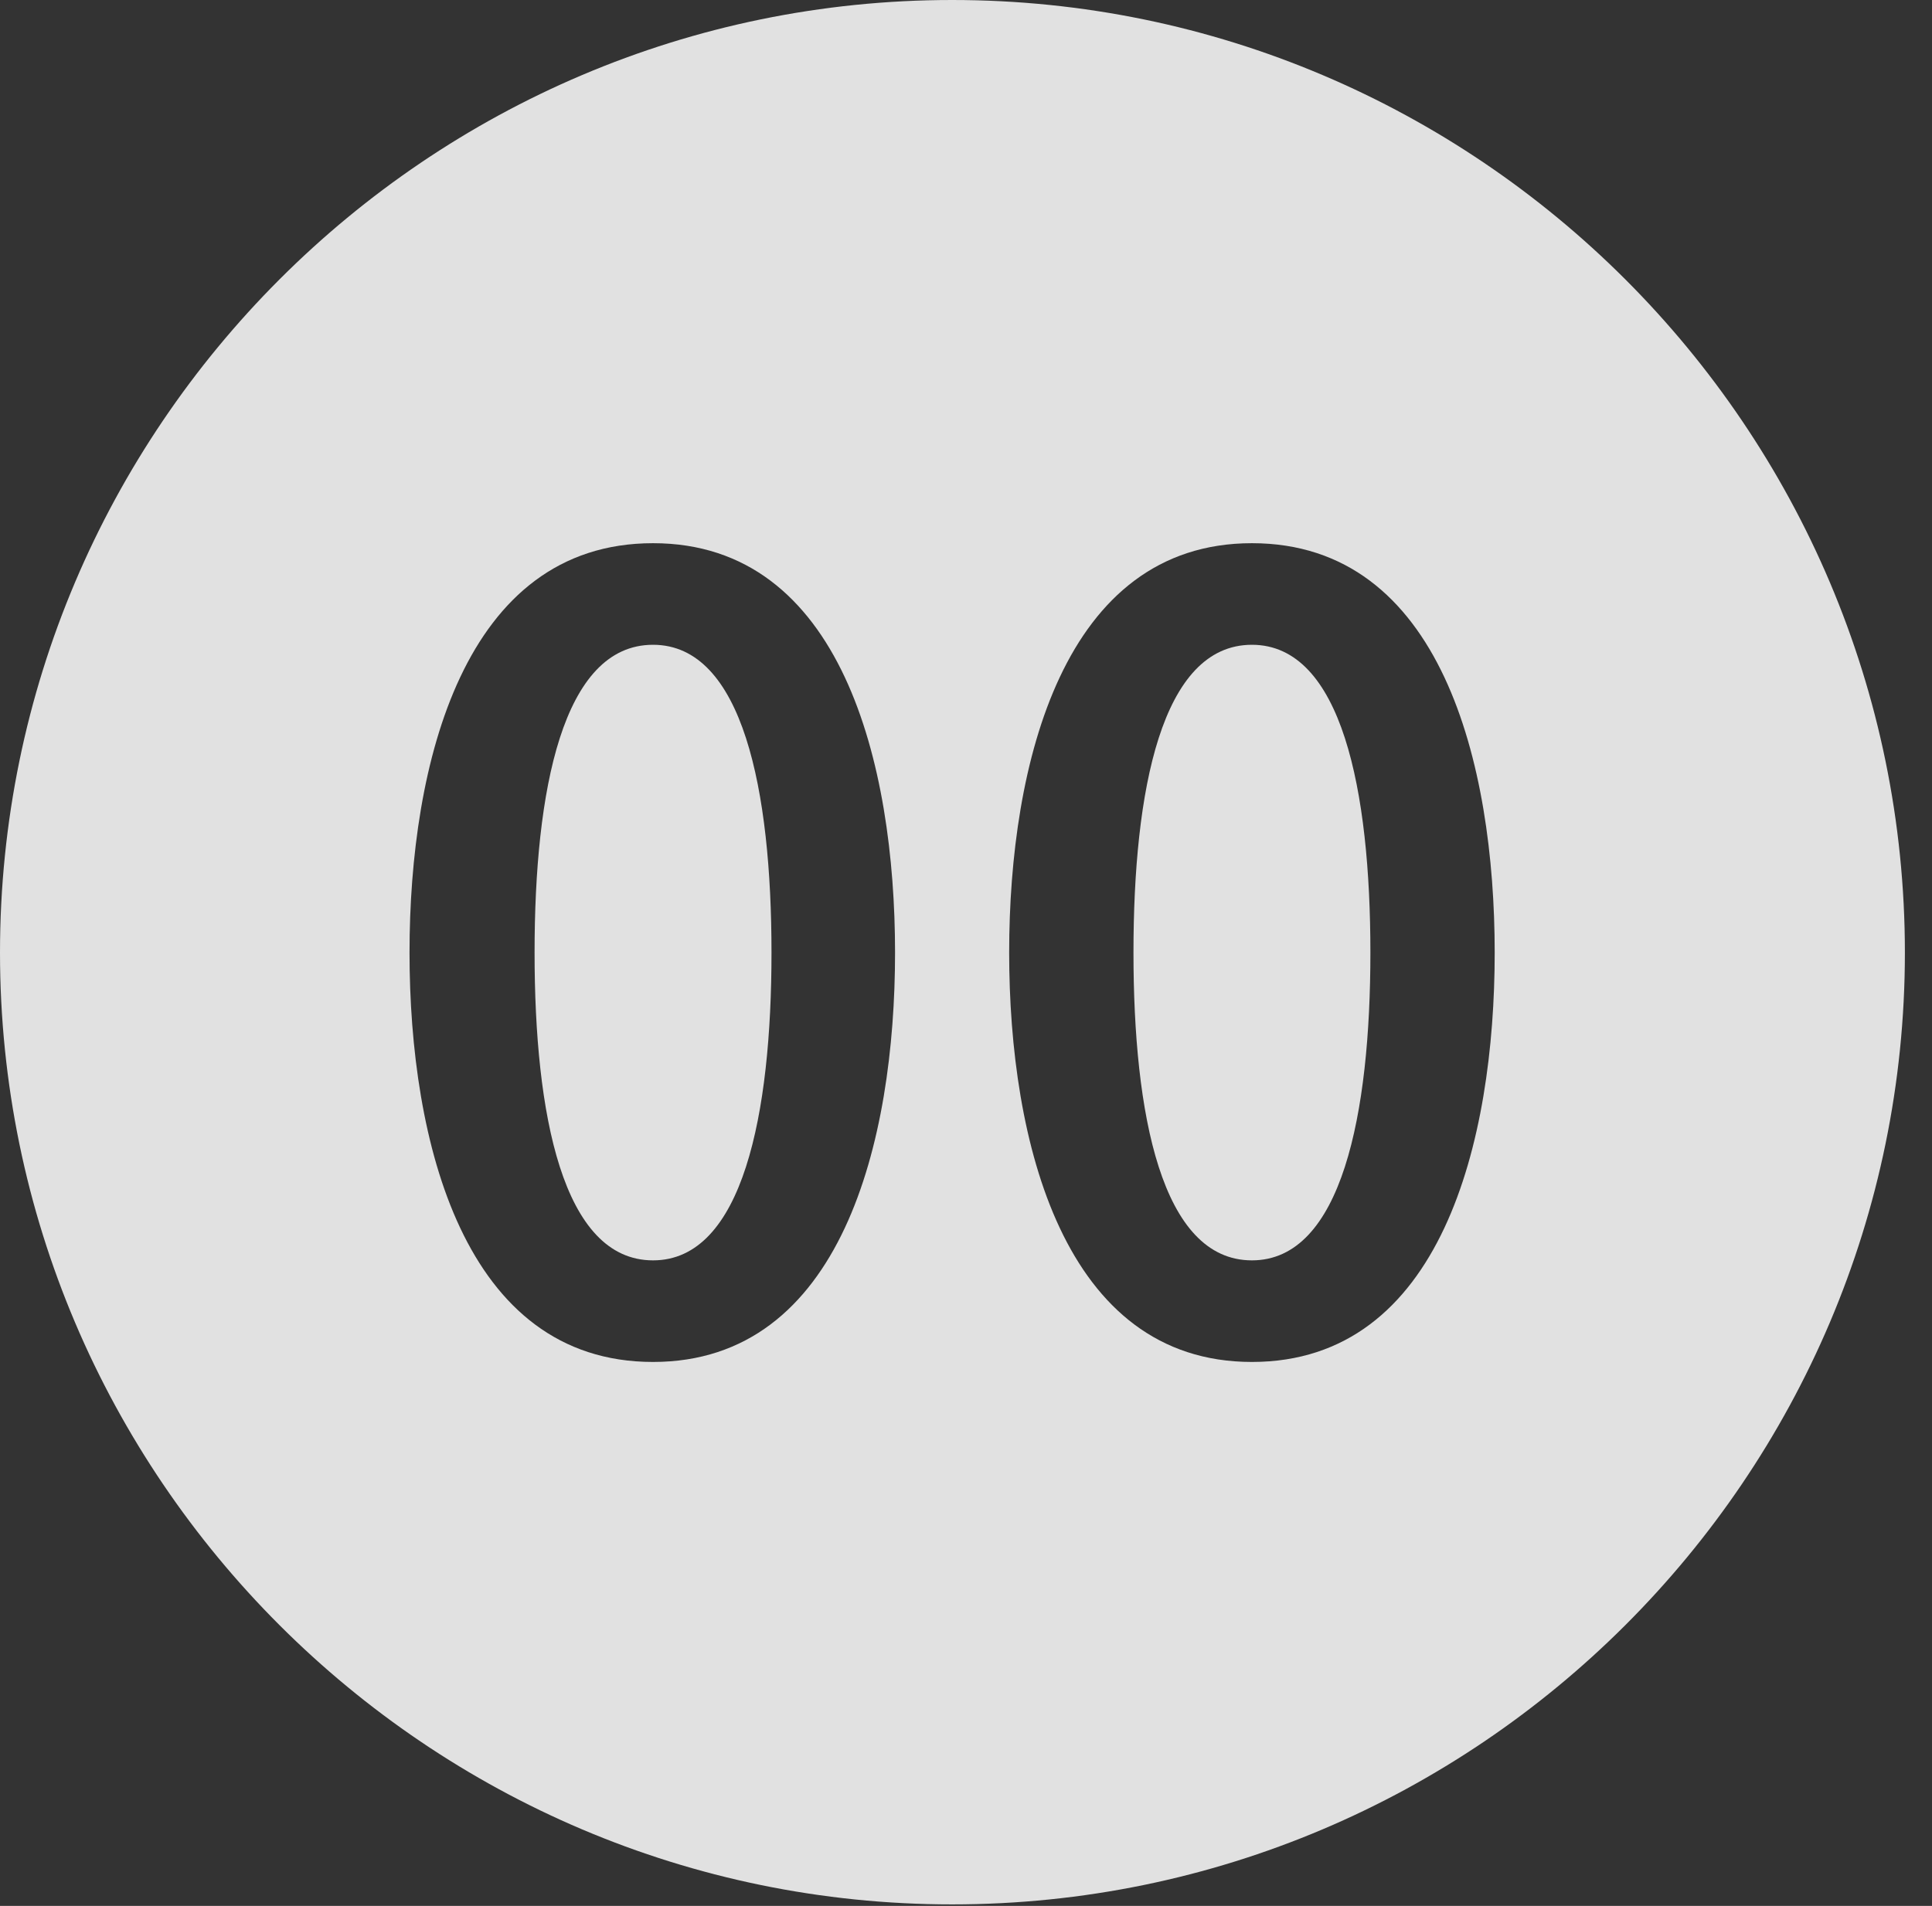 <?xml version="1.0" encoding="UTF-8"?>
<!--Generator: Apple Native CoreSVG 341-->
<!DOCTYPE svg
PUBLIC "-//W3C//DTD SVG 1.1//EN"
       "http://www.w3.org/Graphics/SVG/1.1/DTD/svg11.dtd">
<svg version="1.1" xmlns="http://www.w3.org/2000/svg" xmlns:xlink="http://www.w3.org/1999/xlink" viewBox="0 0 25.801 25.459">
 <rect x="0" y="0" width="25.801" height="25.459" fill="#333333" stroke="none"/>
 <g>
  <rect height="25.459" opacity="0" width="25.801" x="0" y="0"/>
  <path d="M25.439 12.725C25.439 19.727 19.727 25.439 12.715 25.439C5.713 25.439 0 19.727 0 12.725C0 5.713 5.713 0 12.715 0C19.727 0 25.439 5.713 25.439 12.725ZM5.469 12.725C5.469 15.244 6.191 18.193 8.721 18.193C11.24 18.193 11.953 15.244 11.953 12.725C11.953 10.205 11.24 7.256 8.721 7.256C6.191 7.256 5.469 10.205 5.469 12.725ZM13.477 12.725C13.477 15.244 14.199 18.193 16.719 18.193C19.248 18.193 19.961 15.244 19.961 12.725C19.961 10.205 19.248 7.256 16.719 7.256C14.199 7.256 13.477 10.205 13.477 12.725ZM10.303 12.725C10.303 14.873 9.922 16.836 8.721 16.836C7.51 16.836 7.139 14.873 7.139 12.725C7.139 10.566 7.51 8.613 8.721 8.613C9.922 8.613 10.303 10.566 10.303 12.725ZM18.301 12.725C18.301 14.873 17.92 16.836 16.719 16.836C15.508 16.836 15.137 14.873 15.137 12.725C15.137 10.566 15.508 8.613 16.719 8.613C17.92 8.613 18.301 10.566 18.301 12.725Z" fill="white" fill-opacity="0.85"/>
 </g>
</svg>
